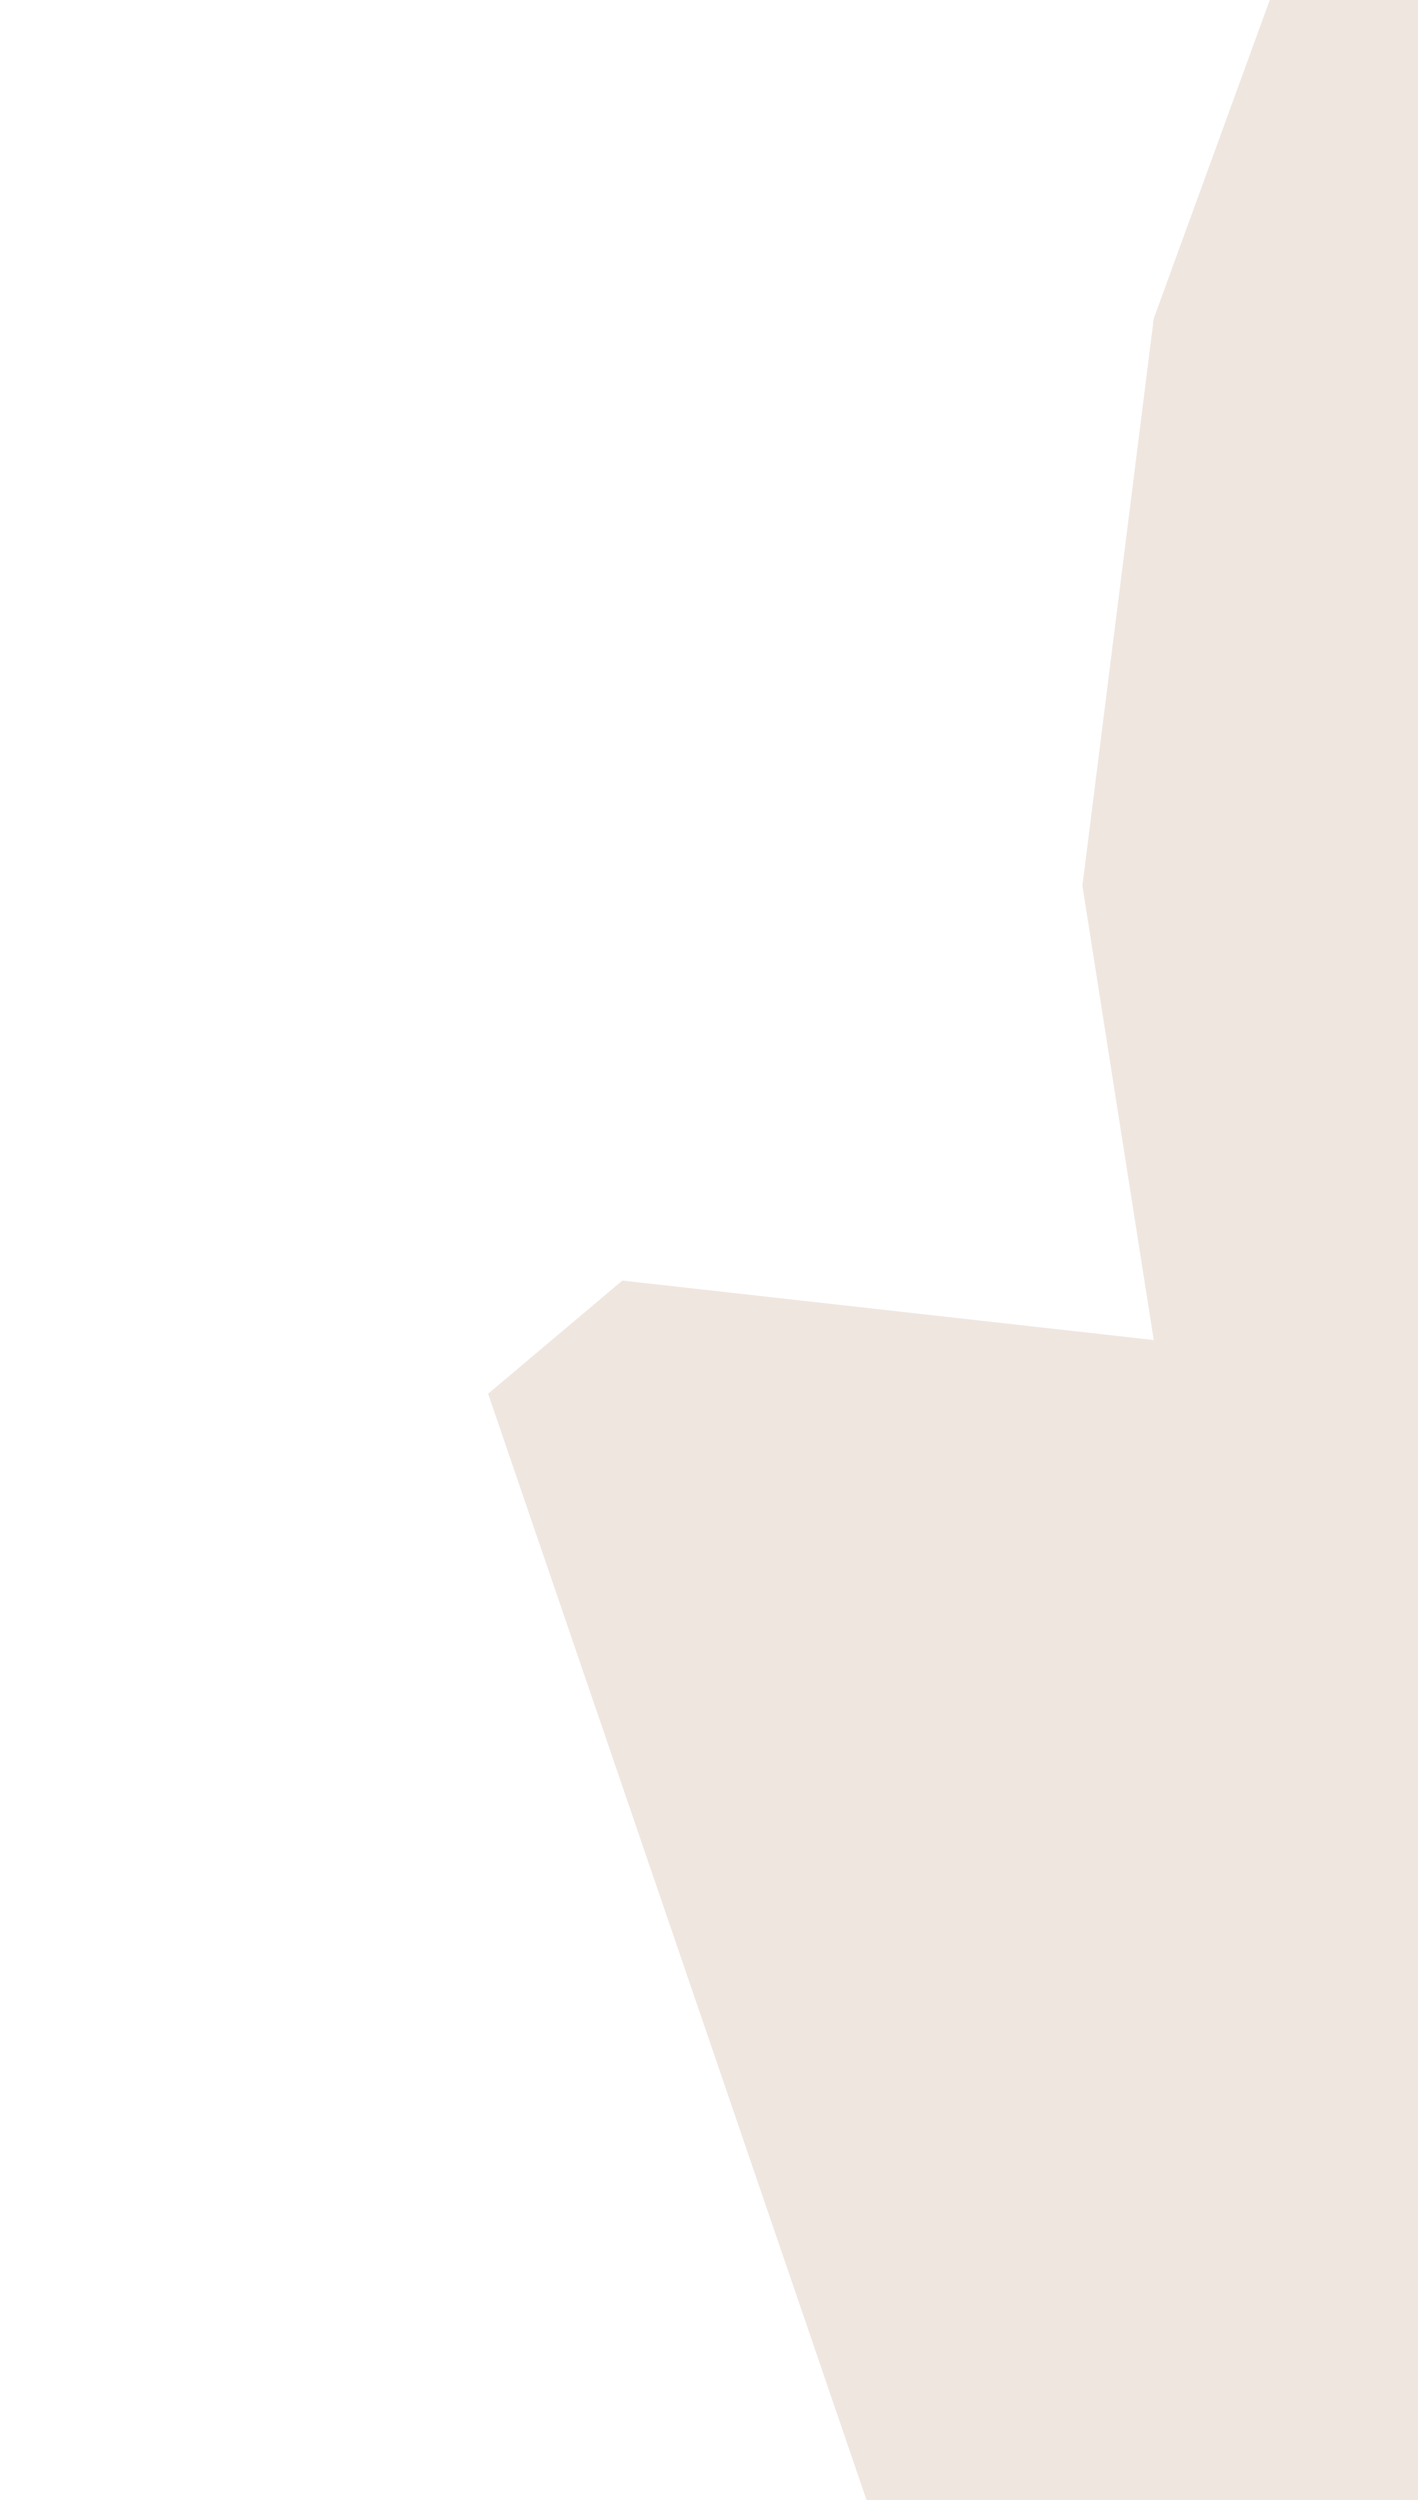 <svg width="581" height="1024" viewBox="0 0 581 1024" fill="none" xmlns="http://www.w3.org/2000/svg">
<g filter="url(#filter0_f_1_136)">
<path d="M856 975.701L529 1301.5L398 1149.5L200 570.853L255 524.5L472.725 548.863L443.5 362.79L472.725 130.5L568.725 -133L661.837 218.5V362.79L856 975.701Z" fill="#B28362" fill-opacity="0.2"/>
</g>
<defs>
<filter id="filter0_f_1_136" x="0" y="-333" width="1056" height="1834.5" filterUnits="userSpaceOnUse" color-interpolation-filters="sRGB">
<feFlood flood-opacity="0" result="BackgroundImageFix"/>
<feBlend mode="normal" in="SourceGraphic" in2="BackgroundImageFix" result="shape"/>
<feGaussianBlur stdDeviation="100" result="effect1_foregroundBlur_1_136"/>
</filter>
</defs>
</svg>
